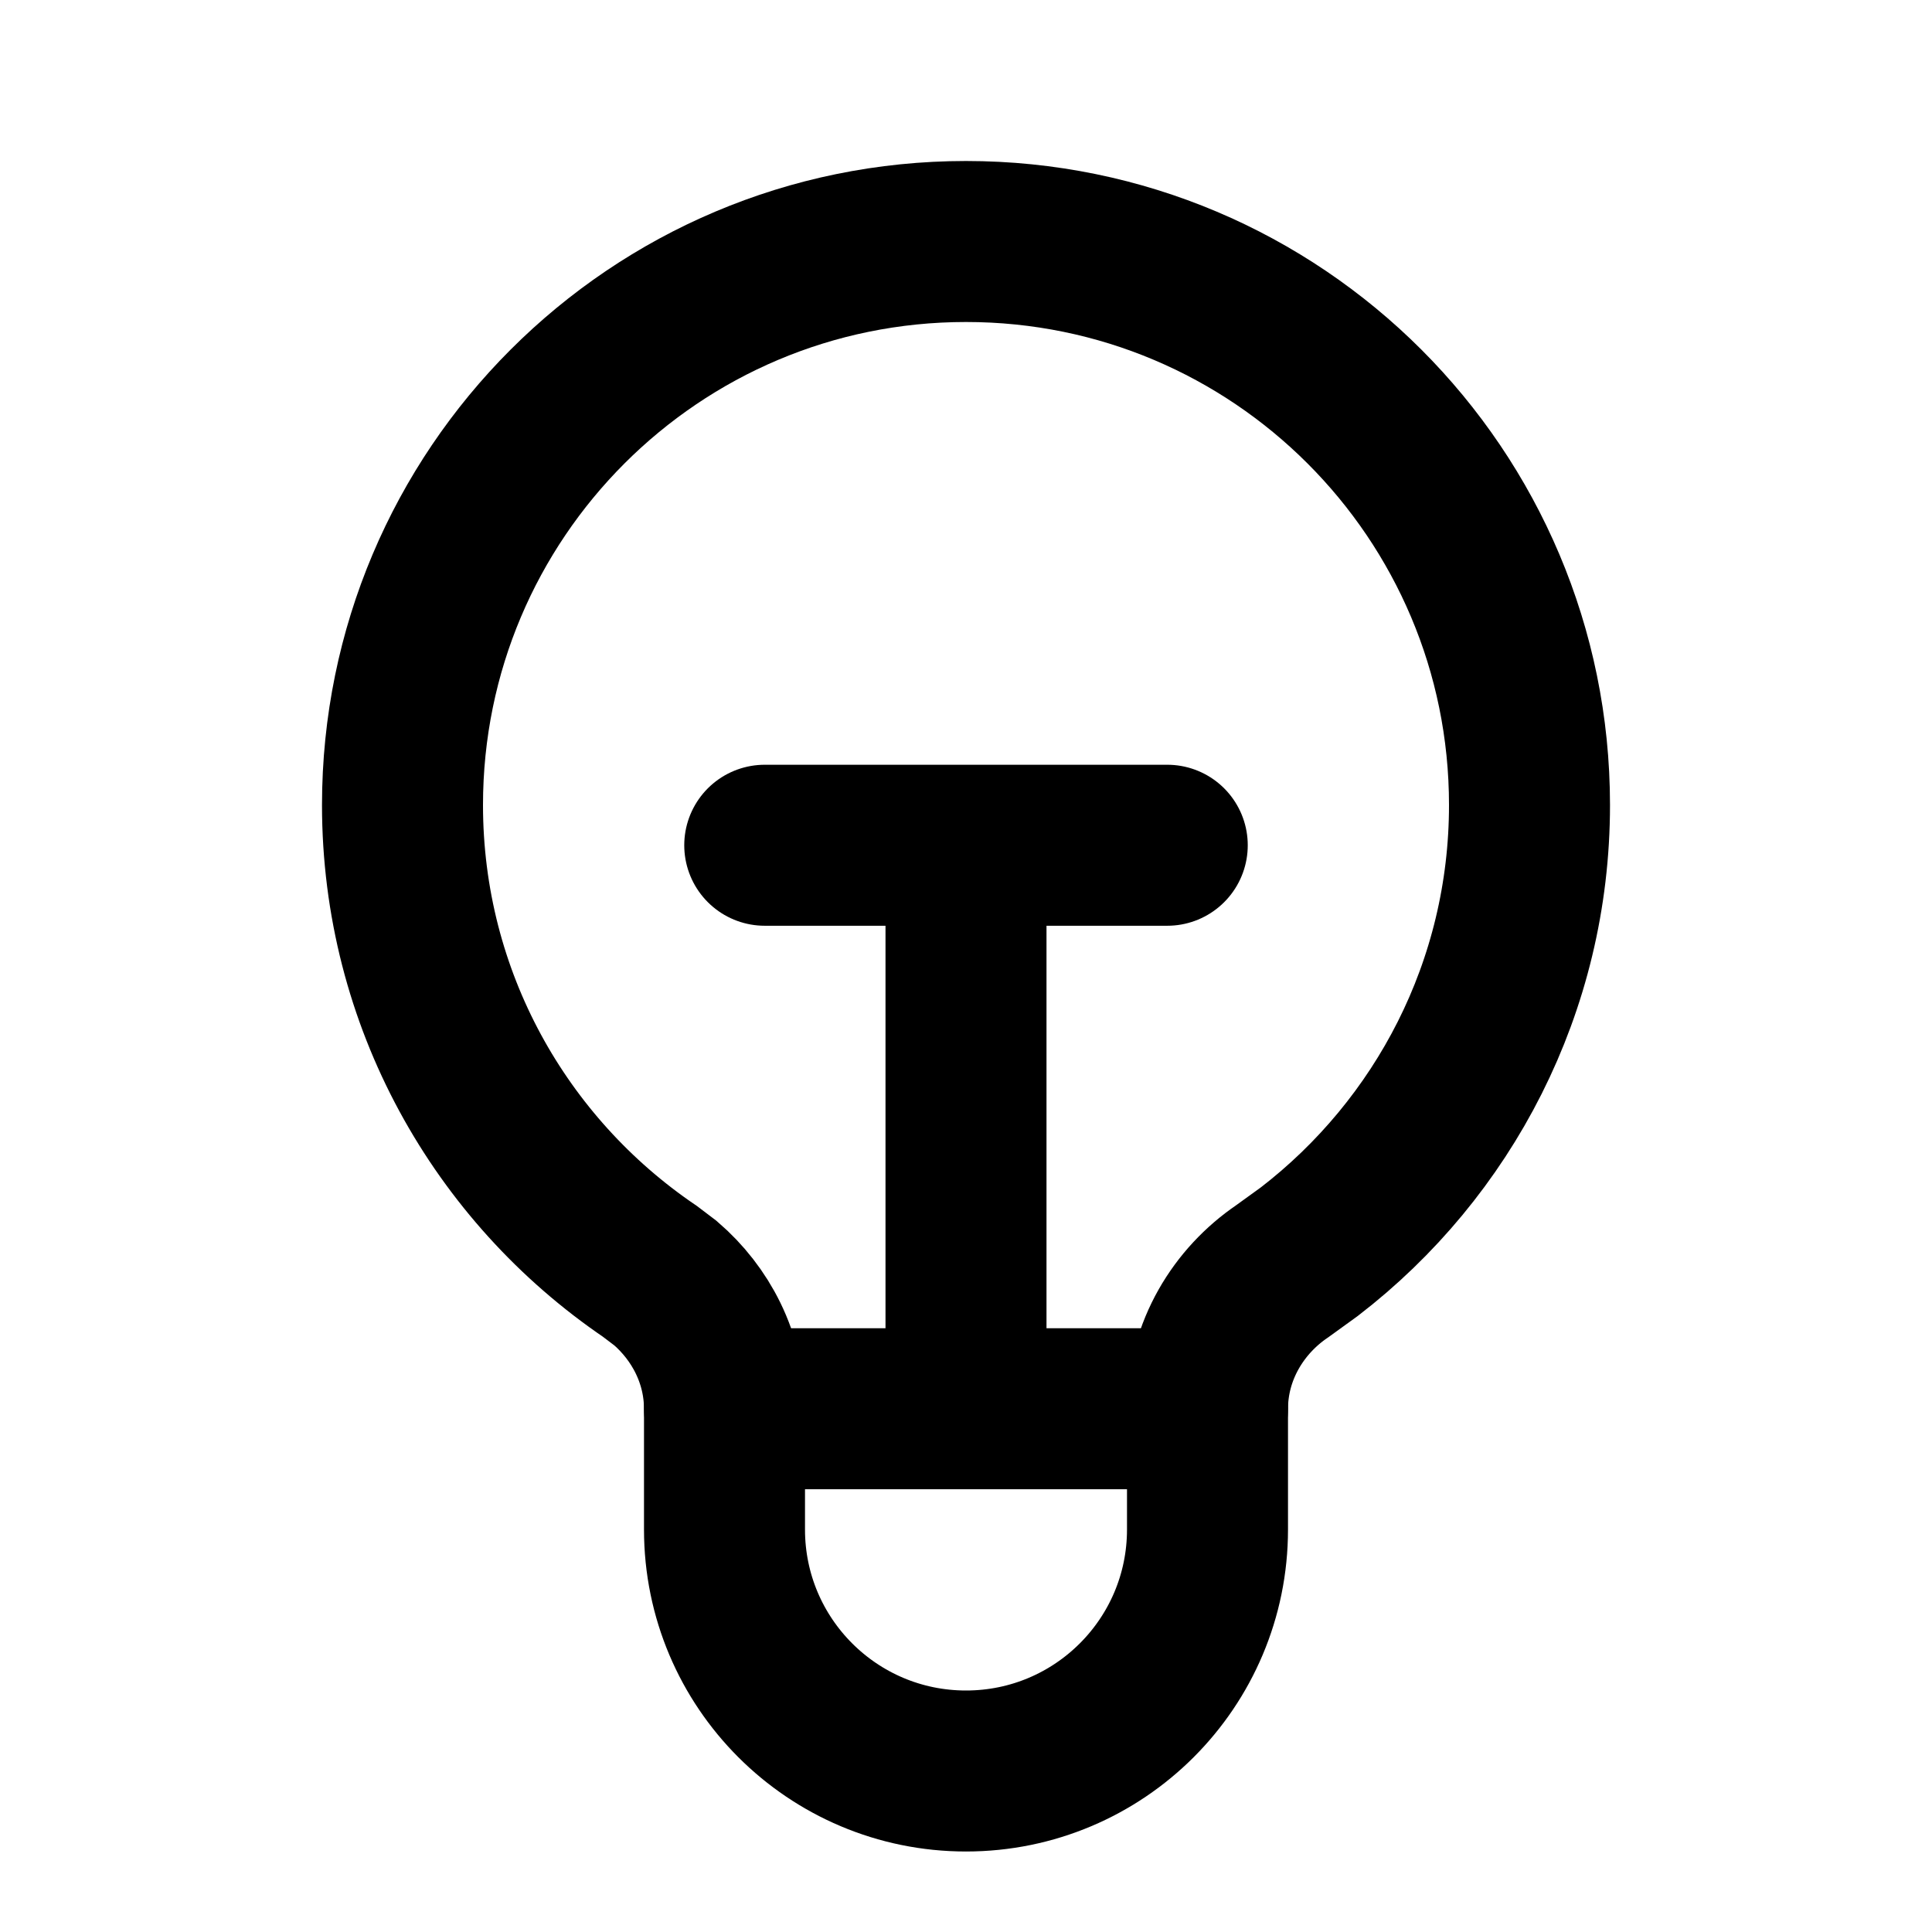 <svg width="24" height="24" viewBox="0 0 24 24" fill="none" xmlns="http://www.w3.org/2000/svg">
<path d="M12 3C15.866 3 19 6.134 19 10C19 12.258 17.93 14.266 16.267 15.547L15.927 15.793C15.391 16.157 15 16.777 15 17.504V19C15 20.657 13.657 22 12 22C10.343 22 9 20.657 9 19V17.504C9 16.868 8.701 16.314 8.268 15.941L8.073 15.793C6.216 14.532 5 12.408 5 10C5 6.134 8.134 3 12 3Z" stroke="black" stroke-width="2"/>
<path d="M15 17.5H12M9 17.5H12M12 17.5V10.5M14.5 10.5H9.5" stroke="black" stroke-width="2" stroke-linecap="round" stroke-linejoin="round"/>
</svg>
